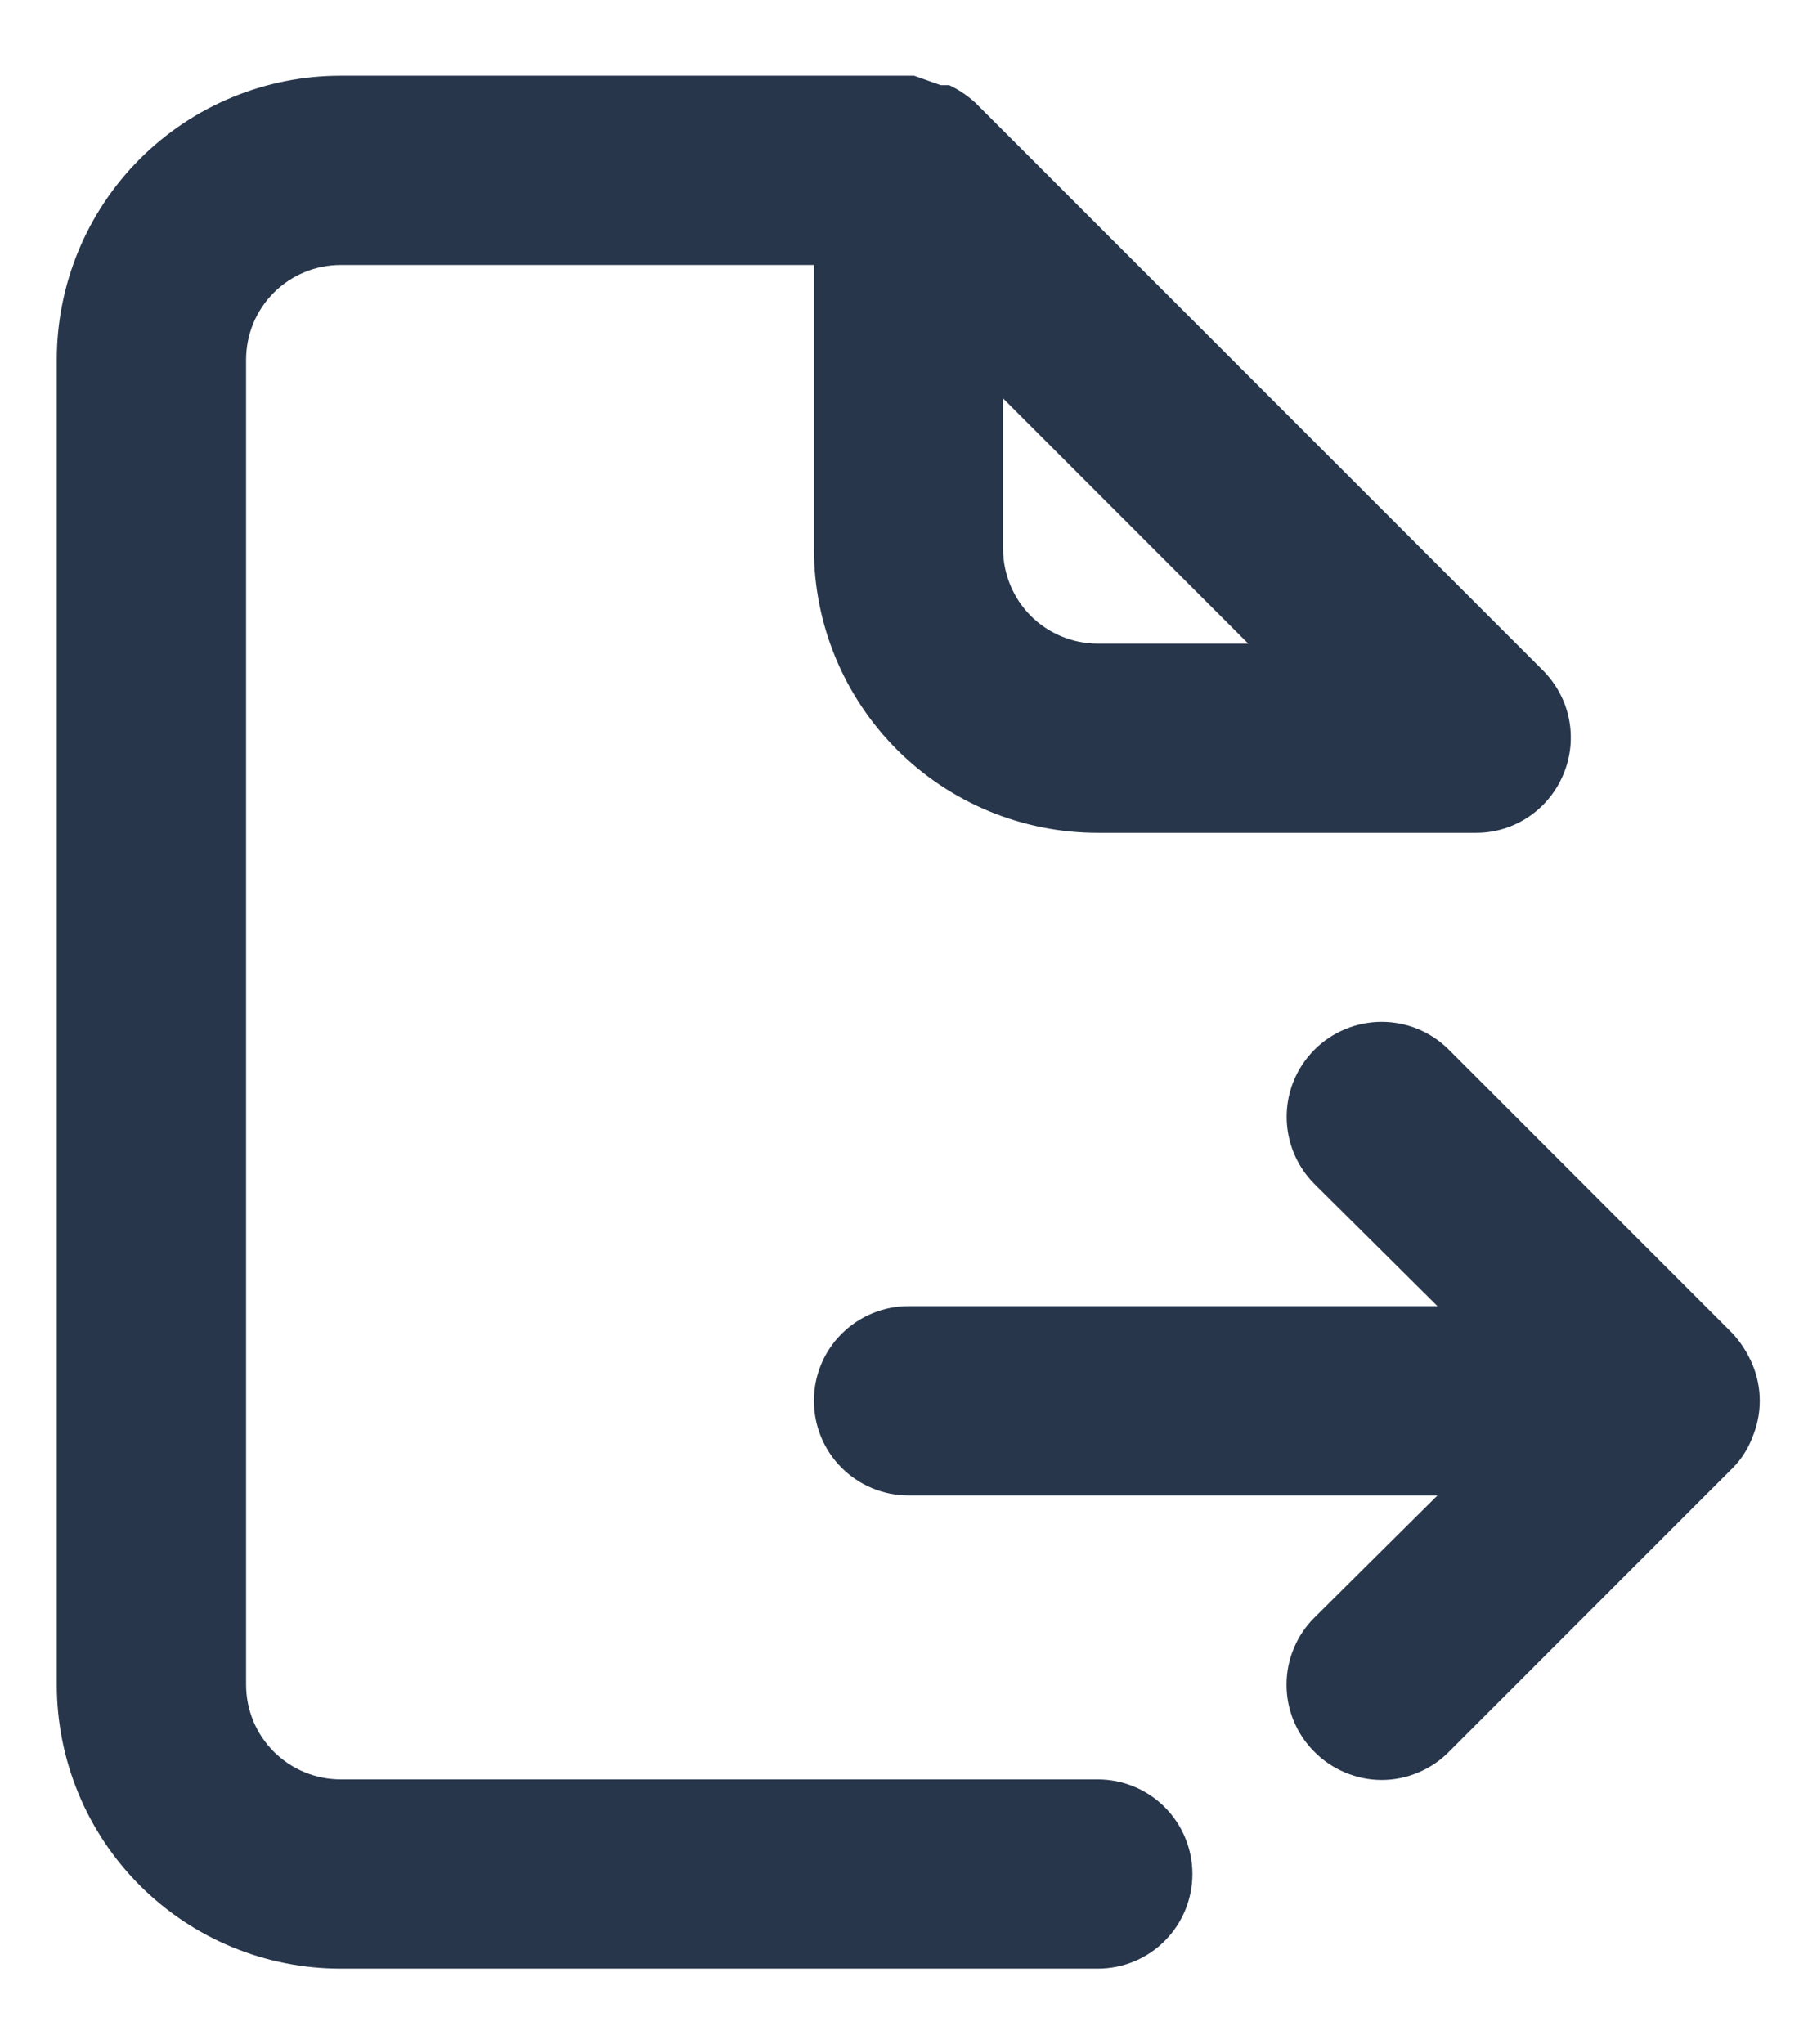 <svg width="16" height="18" viewBox="0 0 16 18" fill="none" xmlns="http://www.w3.org/2000/svg">
<path d="M15.433 12.017C15.391 11.916 15.332 11.823 15.258 11.742L12.758 9.242C12.601 9.085 12.389 8.997 12.167 8.997C11.945 8.997 11.732 9.085 11.575 9.242C11.418 9.399 11.33 9.611 11.33 9.833C11.33 10.055 11.418 10.268 11.575 10.425L12.658 11.5H8C7.779 11.5 7.567 11.588 7.411 11.744C7.254 11.9 7.167 12.112 7.167 12.333C7.167 12.554 7.254 12.766 7.411 12.923C7.567 13.079 7.779 13.167 8 13.167H12.658L11.575 14.242C11.497 14.319 11.435 14.411 11.393 14.513C11.35 14.614 11.329 14.723 11.329 14.833C11.329 14.943 11.35 15.052 11.393 15.154C11.435 15.255 11.497 15.348 11.575 15.425C11.652 15.503 11.745 15.565 11.846 15.607C11.948 15.65 12.057 15.672 12.167 15.672C12.277 15.672 12.386 15.65 12.487 15.607C12.589 15.565 12.681 15.503 12.758 15.425L15.258 12.925C15.335 12.847 15.395 12.753 15.433 12.65C15.517 12.447 15.517 12.22 15.433 12.017ZM9.667 15.667H3C2.779 15.667 2.567 15.579 2.411 15.423C2.254 15.266 2.167 15.054 2.167 14.833V3.167C2.167 2.946 2.254 2.734 2.411 2.577C2.567 2.421 2.779 2.333 3 2.333H7.167V4.833C7.167 5.496 7.43 6.132 7.899 6.601C8.368 7.07 9.004 7.333 9.667 7.333H13C13.165 7.333 13.325 7.283 13.462 7.191C13.598 7.099 13.704 6.969 13.767 6.817C13.831 6.665 13.848 6.498 13.817 6.336C13.786 6.174 13.707 6.026 13.592 5.908L8.592 0.908C8.523 0.844 8.444 0.79 8.358 0.75H8.283L8.05 0.667H3C2.337 0.667 1.701 0.93 1.232 1.399C0.763 1.868 0.5 2.504 0.5 3.167V14.833C0.5 15.496 0.763 16.132 1.232 16.601C1.701 17.07 2.337 17.333 3 17.333H9.667C9.888 17.333 10.1 17.246 10.256 17.089C10.412 16.933 10.5 16.721 10.5 16.5C10.5 16.279 10.412 16.067 10.256 15.911C10.1 15.755 9.888 15.667 9.667 15.667ZM8.833 3.508L10.992 5.667H9.667C9.446 5.667 9.234 5.579 9.077 5.423C8.921 5.266 8.833 5.054 8.833 4.833V3.508Z" fill="#27364B"/>
</svg>
